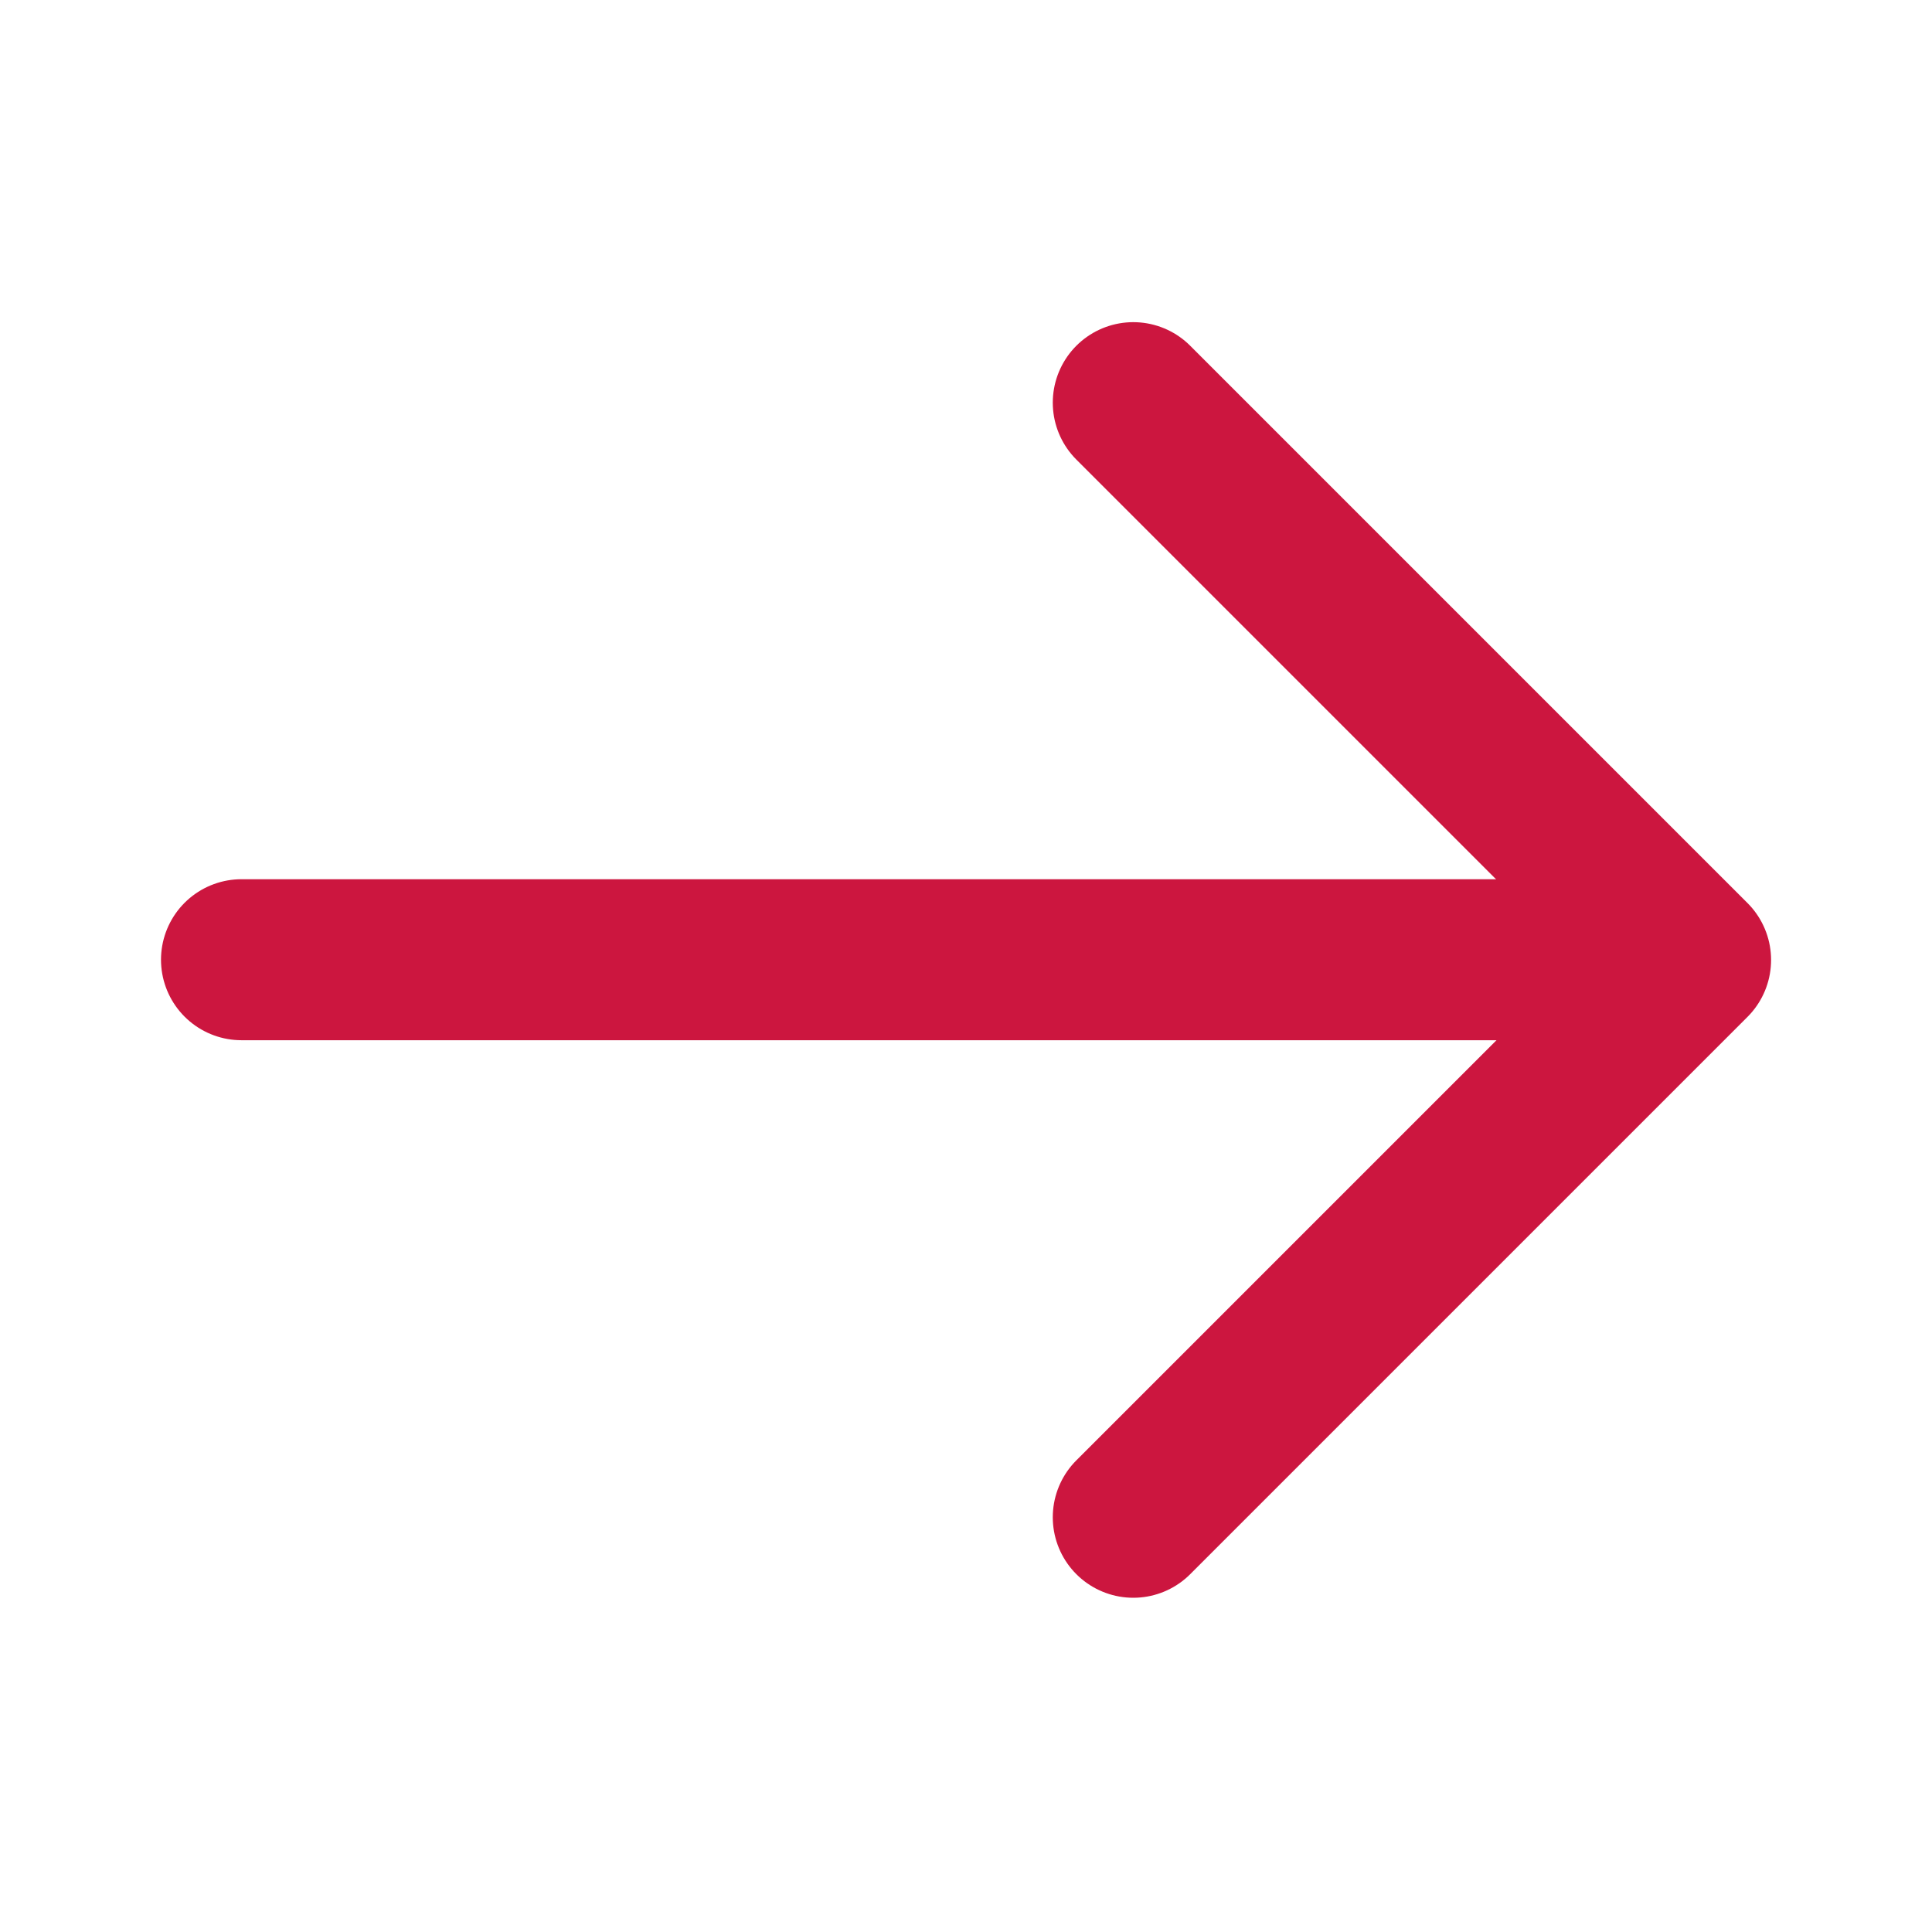 <svg width="24" height="24" viewBox="0 0 24 24" fill="none" xmlns="http://www.w3.org/2000/svg">
<path d="M14.078 18.848L21.001 11.925L14.078 5.002" stroke="#CC163F" stroke-width="2" stroke-linecap="round" stroke-linejoin="round"/>
<path d="M20.308 11.922L3 11.922" stroke="#CC163F" stroke-width="2" stroke-linecap="round"/>
</svg>
